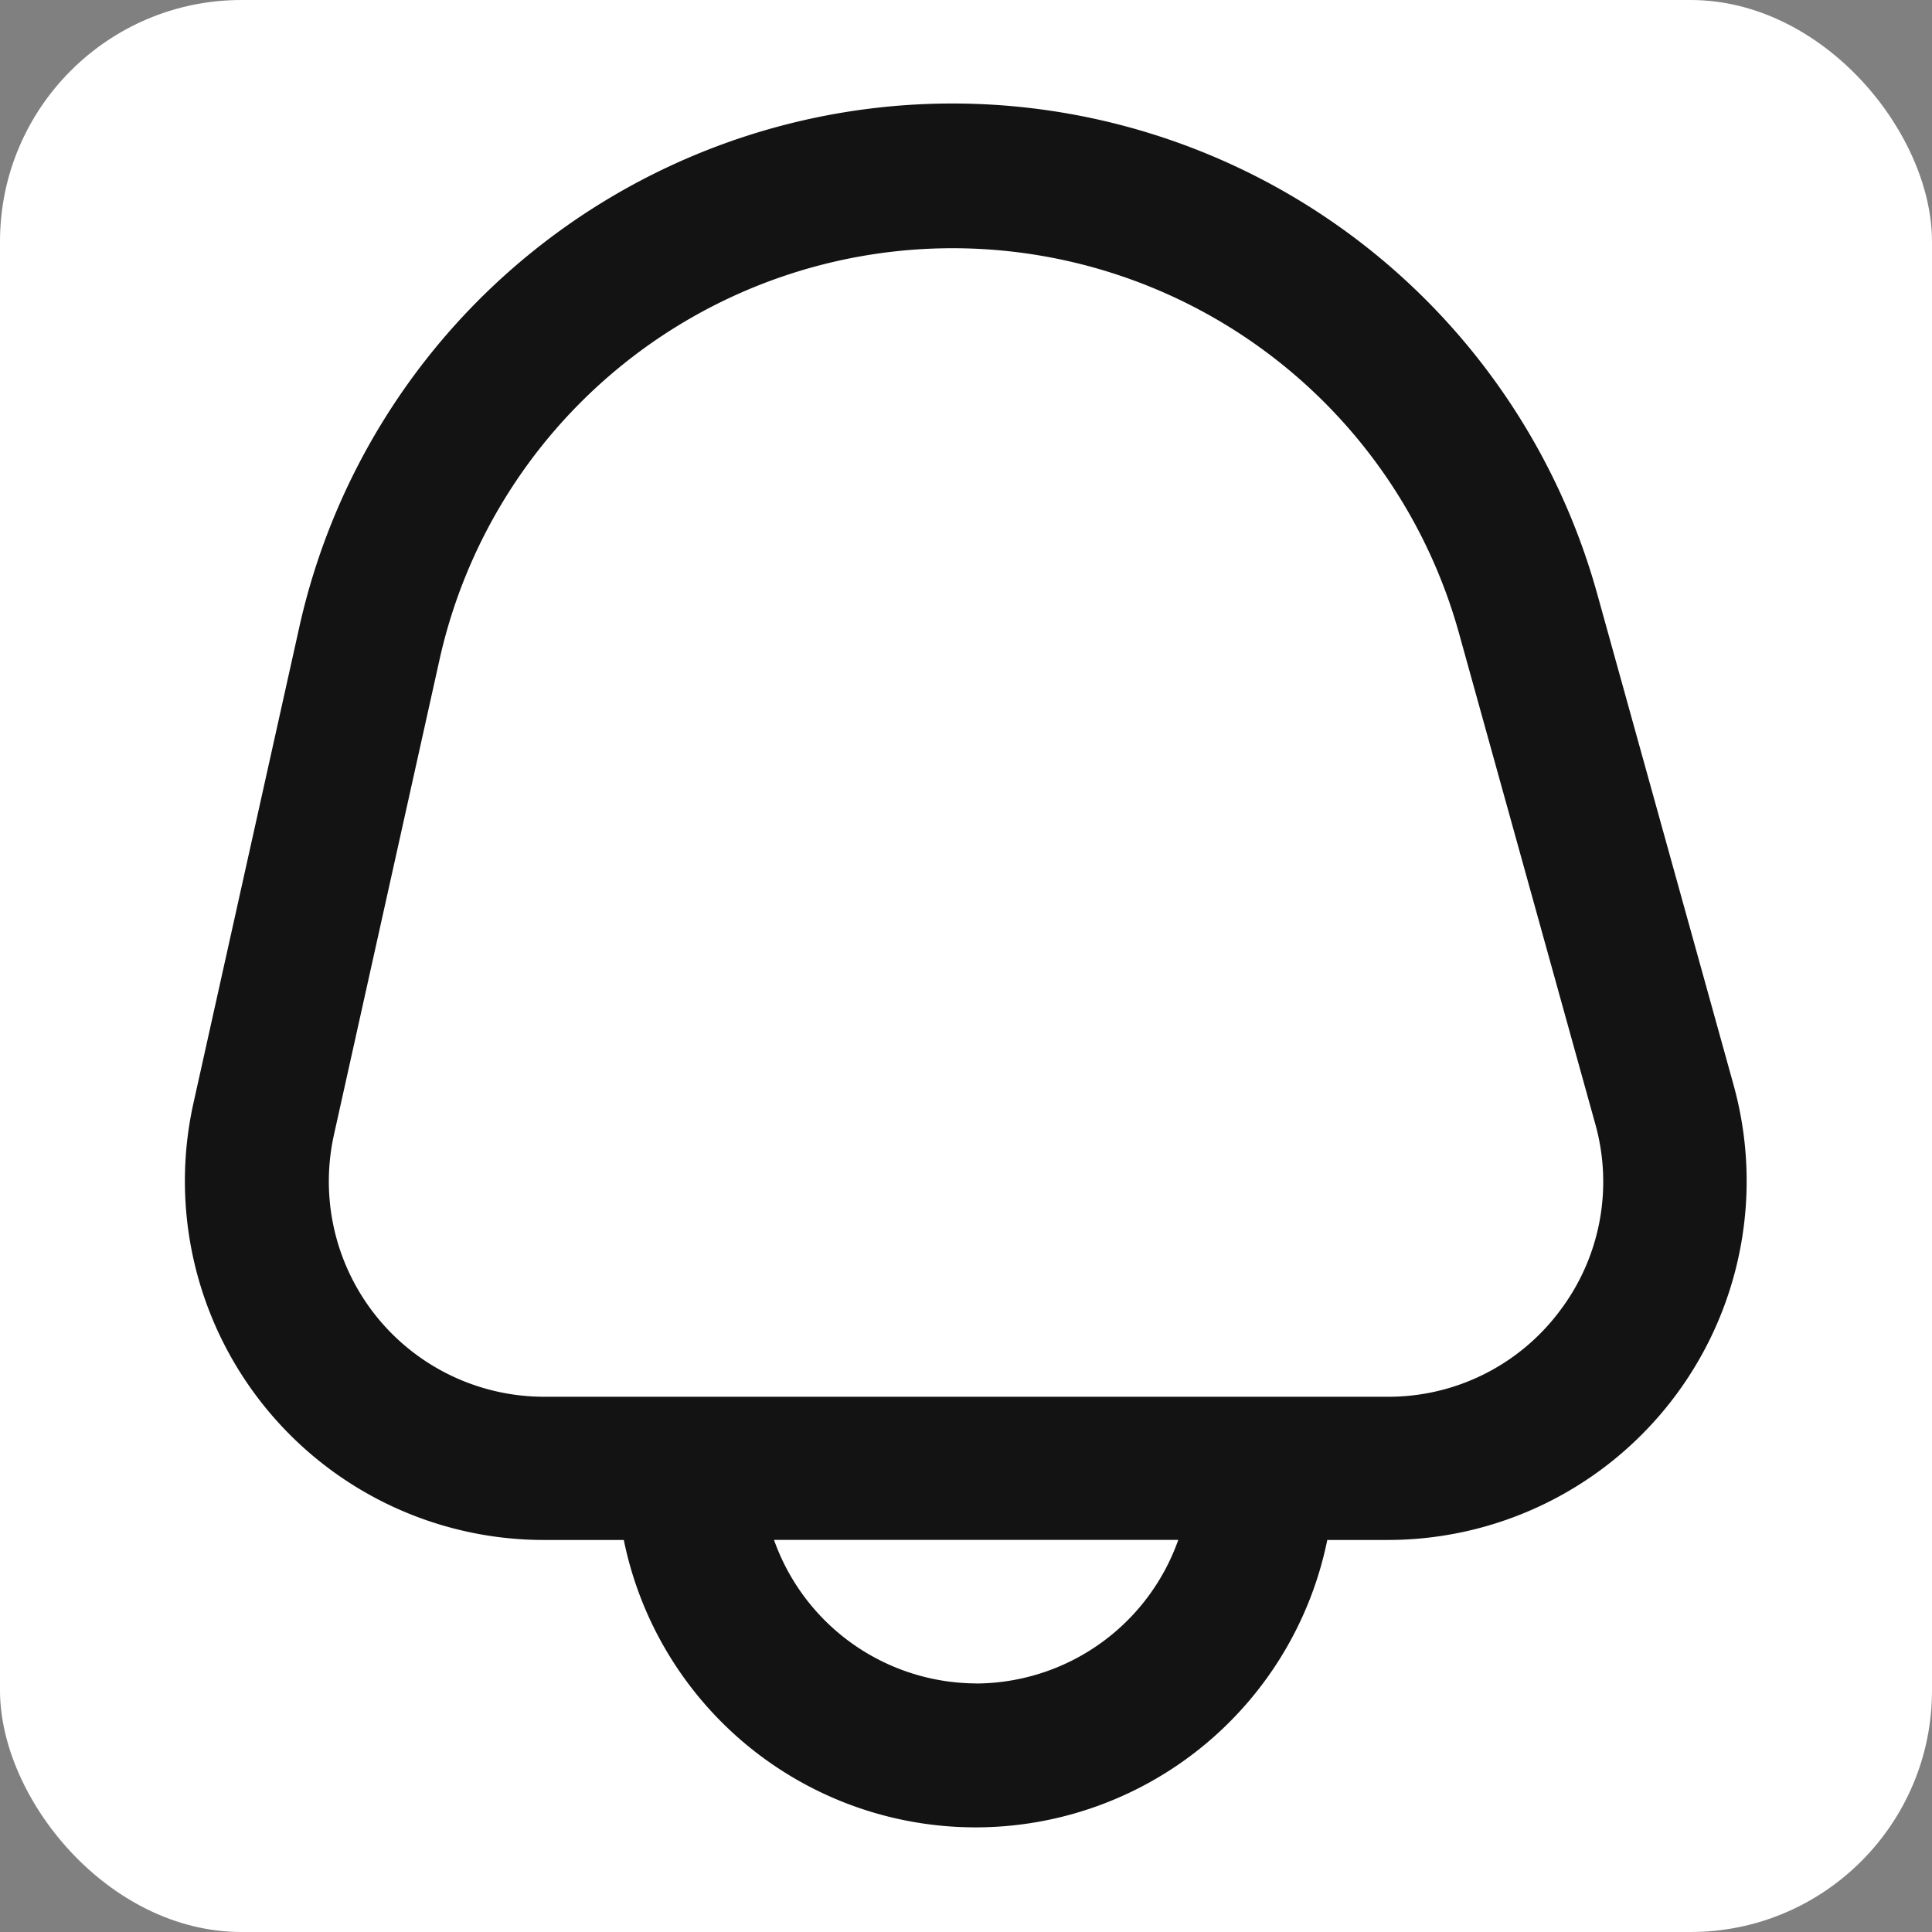 <svg xmlns="http://www.w3.org/2000/svg" width="24" height="24" viewBox="0 0 24 24">
  <rect x="0" y="0" width="24" height="24" fill="#808080" stroke="none"/>
  <g id="notification_icon" data-name="notification icon" transform="translate(-112 -397)">
    <rect id="frame" width="24" height="24" rx="3" transform="translate(112 397)" fill="#fff"/>
    <g id="not" transform="translate(113.329 291.323)">
      <path id="bell_3_" data-name="bell(3)" d="M20.22,12.183l-1.694-6.1A8.312,8.312,0,0,0,2.4,6.51l-1.312,5.9a4.459,4.459,0,0,0,4.353,5.426h.993a4.459,4.459,0,0,0,8.739,0h.747a4.459,4.459,0,0,0,4.3-5.652Zm-9.412,7.435A2.675,2.675,0,0,1,8.3,17.835h5.022a2.675,2.675,0,0,1-2.511,1.784ZM18.054,15a2.655,2.655,0,0,1-2.13,1.057H5.445A2.675,2.675,0,0,1,2.834,12.8L4.145,6.9a6.529,6.529,0,0,1,12.663-.332l1.694,6.1A2.655,2.655,0,0,1,18.054,15Z" transform="translate(-0.014 106.971)" fill="#131313"/>
    </g>
  </g>
</svg>
